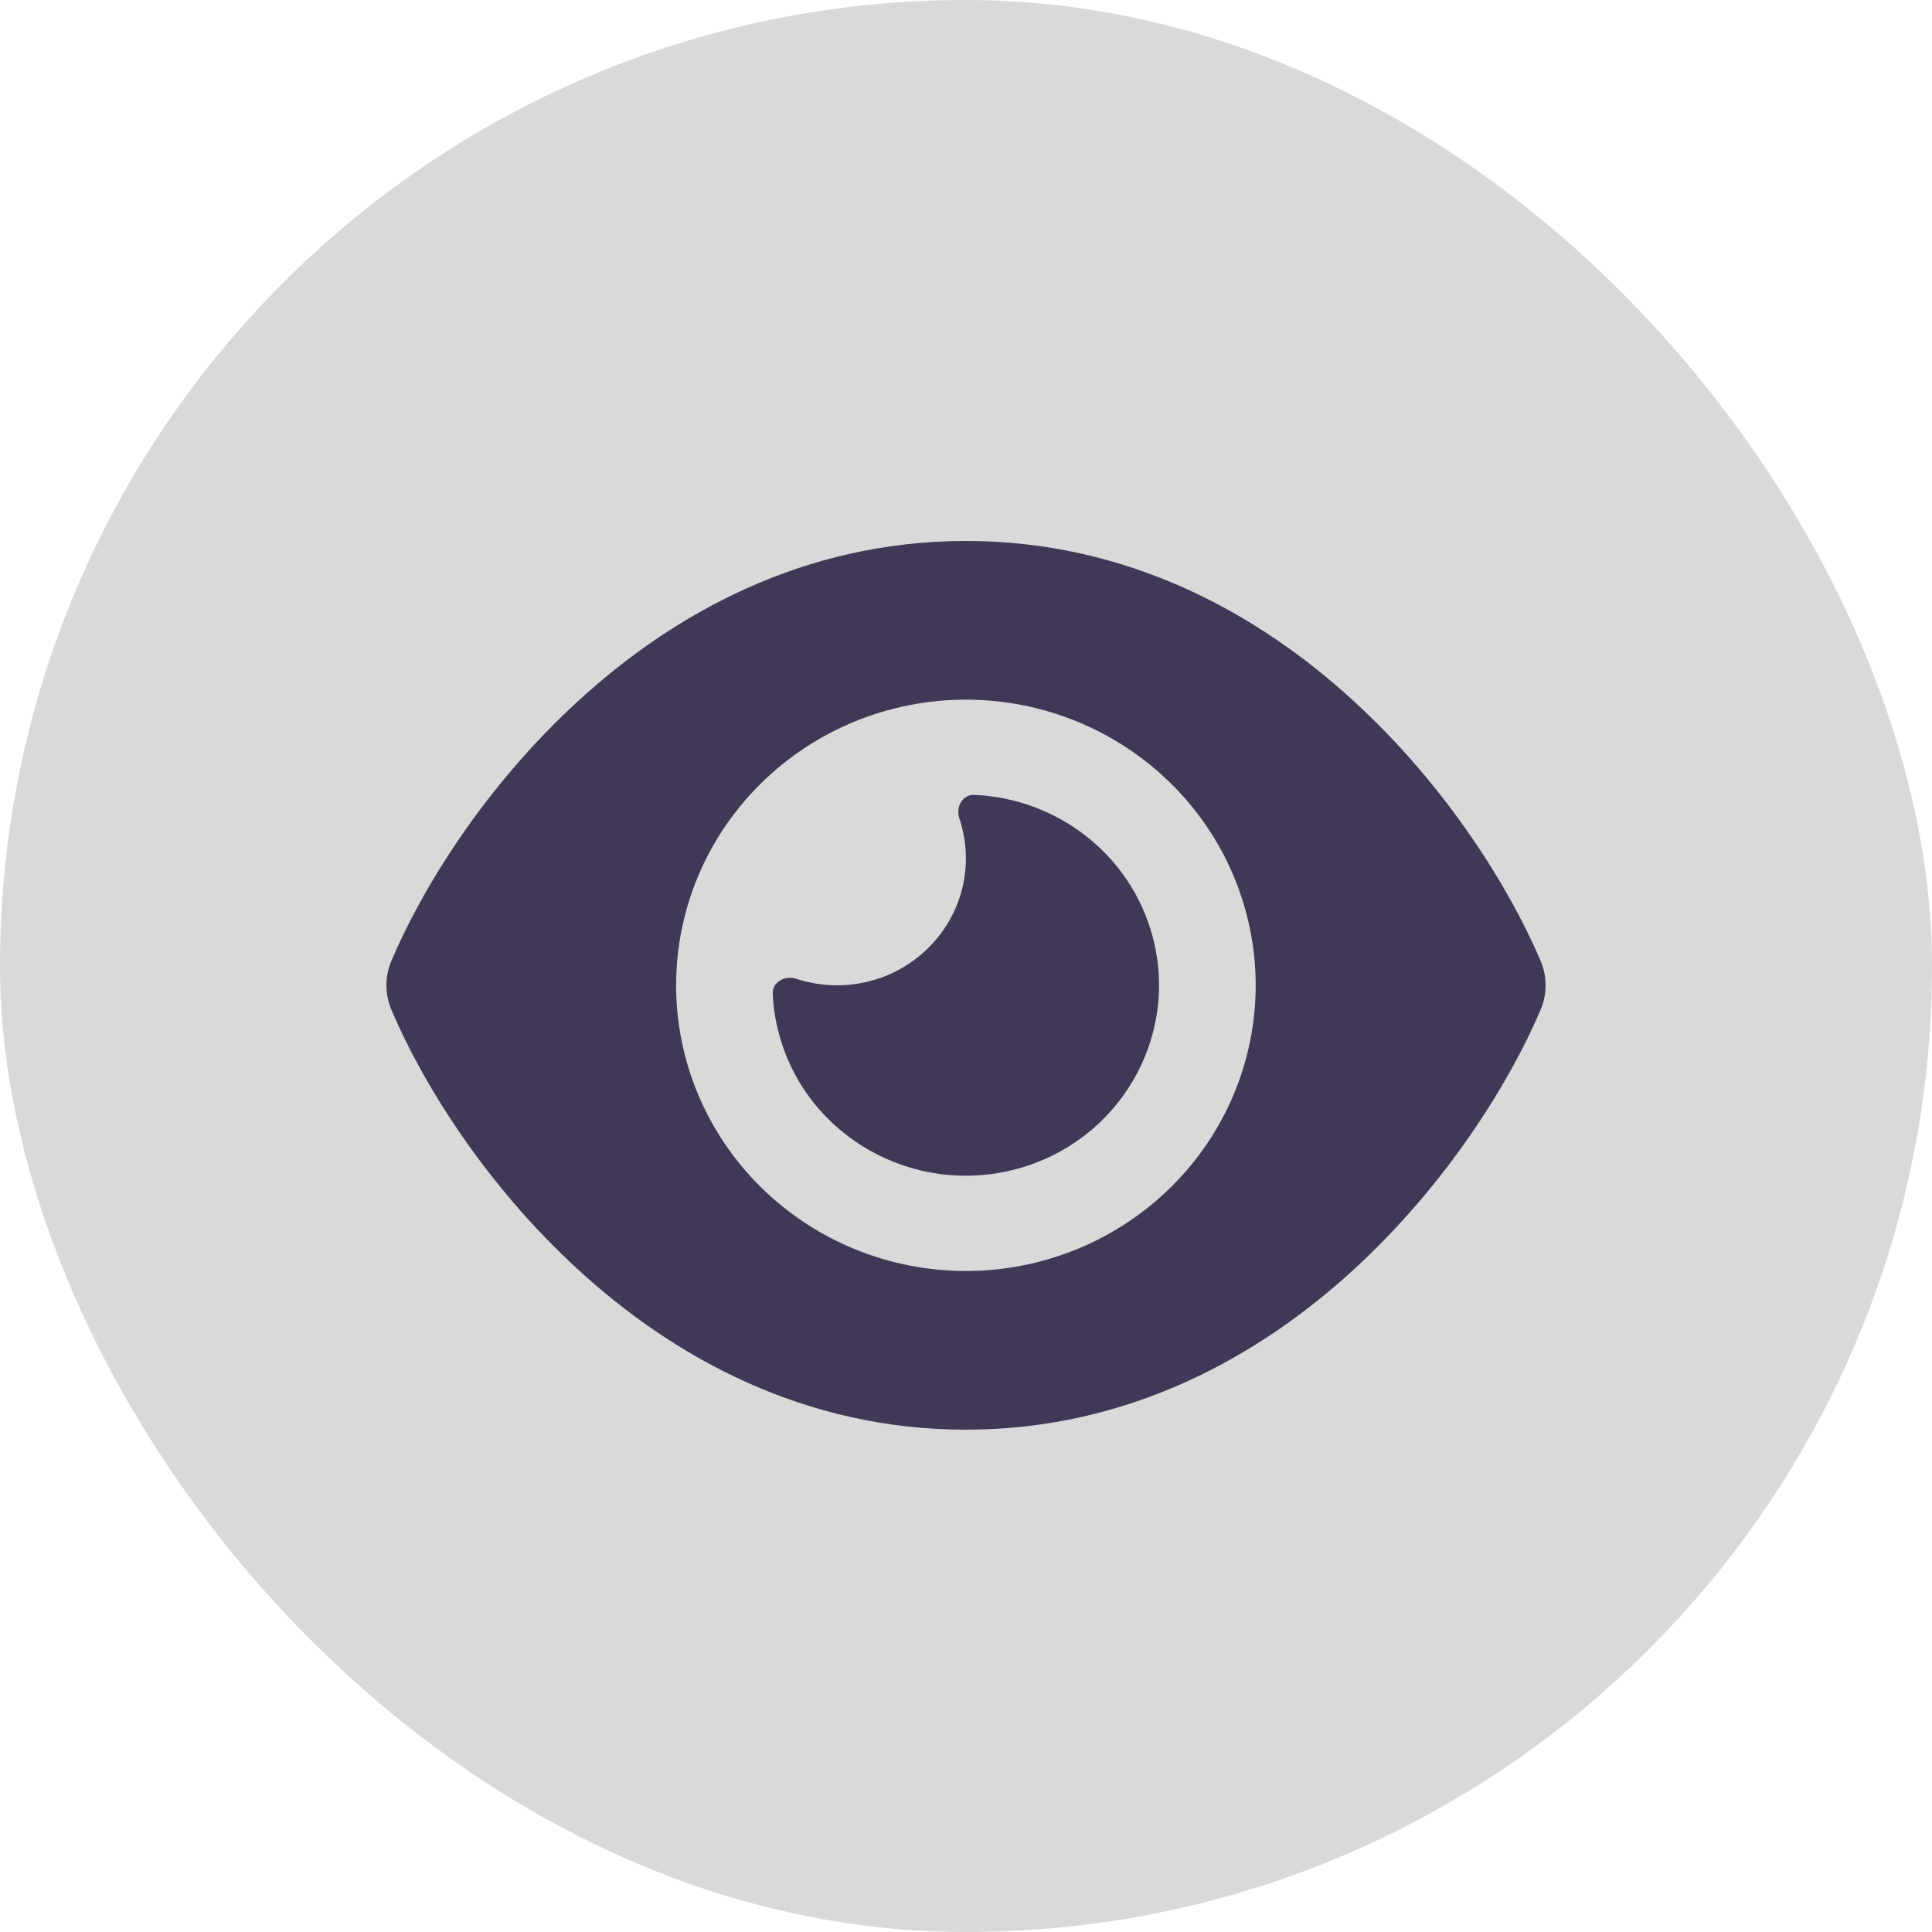 <svg width="50" height="50" viewBox="0 0 50 50" fill="none" xmlns="http://www.w3.org/2000/svg">
<rect width="50" height="50" rx="25" fill="#D9D9D9"/>
<path d="M24.997 14C20.789 14 17.42 15.889 14.967 18.138C12.53 20.366 10.9 23.036 10.129 24.869C9.957 25.274 9.957 25.726 10.129 26.131C10.9 27.964 12.53 30.634 14.967 32.862C17.42 35.111 20.789 37 24.997 37C29.205 37 32.575 35.111 35.028 32.862C37.465 30.629 39.095 27.964 39.871 26.131C40.043 25.726 40.043 25.274 39.871 24.869C39.095 23.036 37.465 20.366 35.028 18.138C32.575 15.889 29.205 14 24.997 14ZM17.498 25.5C17.498 23.539 18.288 21.659 19.695 20.273C21.101 18.886 23.008 18.107 24.997 18.107C26.986 18.107 28.894 18.886 30.3 20.273C31.707 21.659 32.497 23.539 32.497 25.5C32.497 27.461 31.707 29.341 30.3 30.727C28.894 32.114 26.986 32.893 24.997 32.893C23.008 32.893 21.101 32.114 19.695 30.727C18.288 29.341 17.498 27.461 17.498 25.5ZM24.997 22.214C24.997 24.027 23.503 25.5 21.664 25.5C21.295 25.5 20.941 25.438 20.607 25.331C20.321 25.238 19.987 25.413 19.998 25.71C20.014 26.065 20.066 26.419 20.165 26.773C20.878 29.402 23.622 30.962 26.289 30.259C28.955 29.556 30.539 26.85 29.825 24.222C29.247 22.091 27.336 20.659 25.211 20.571C24.909 20.561 24.732 20.885 24.826 21.172C24.935 21.501 24.997 21.85 24.997 22.214Z" fill="#403856"/>
</svg>
